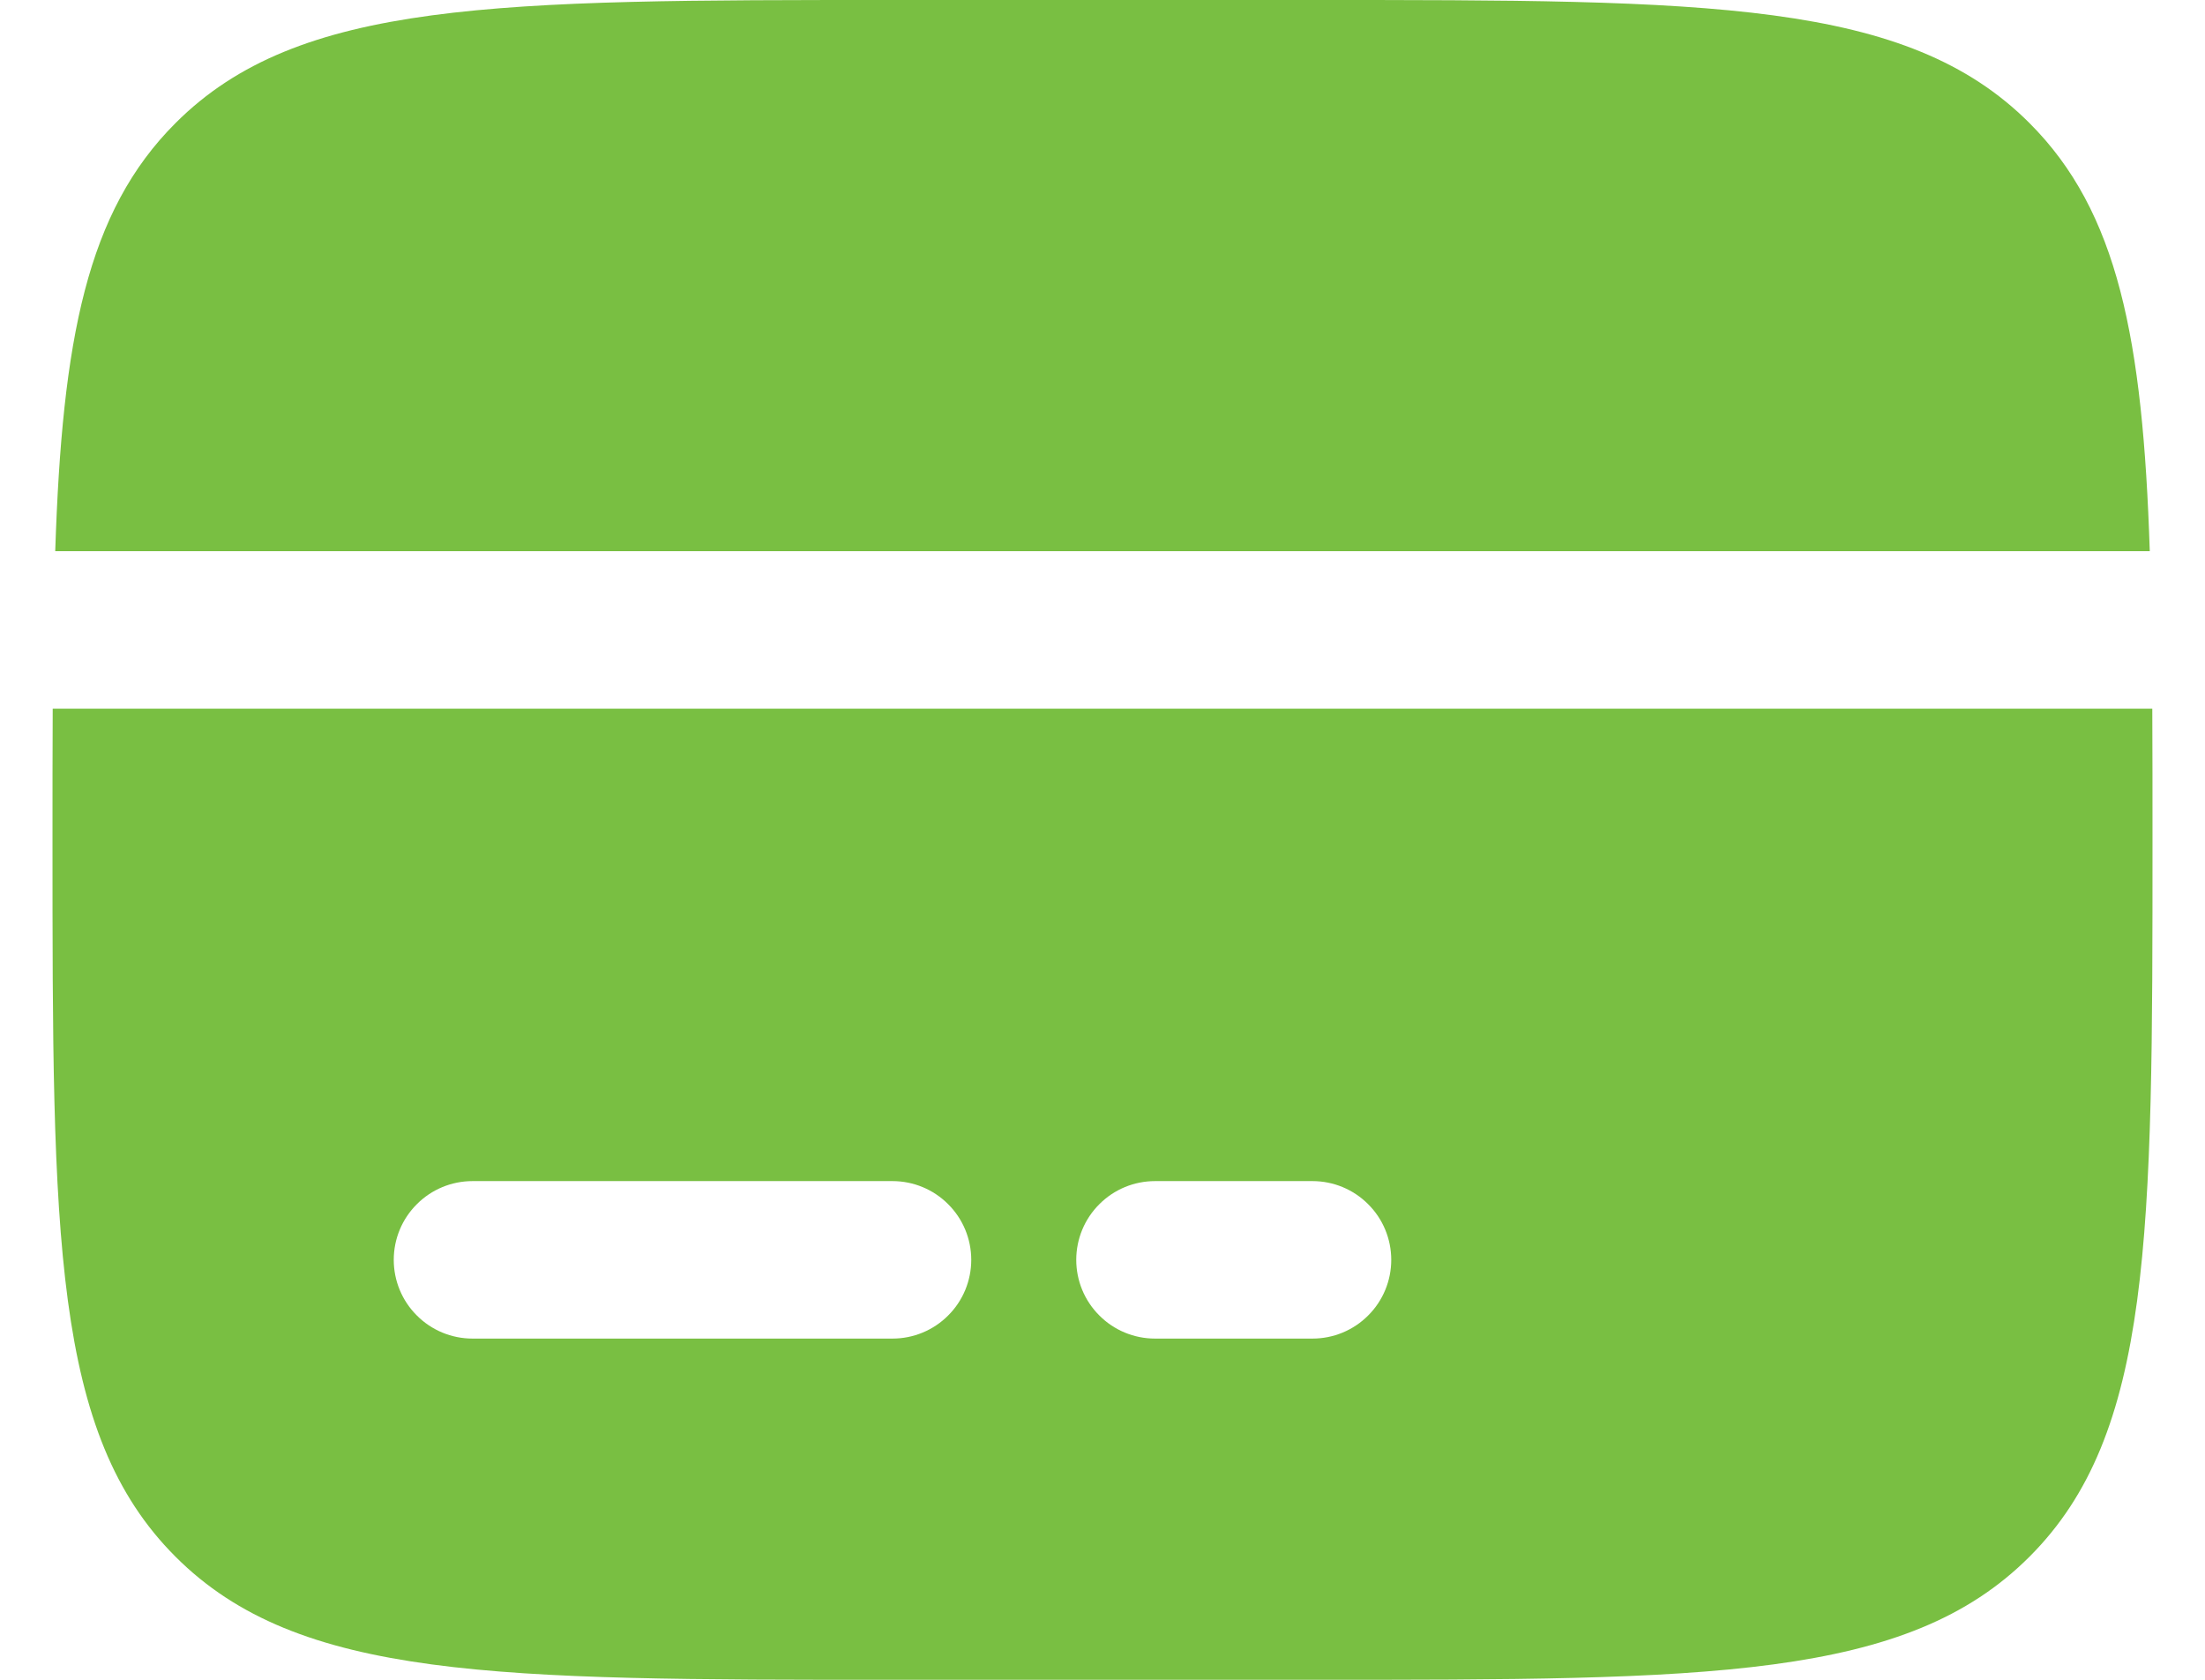 <svg width="21" height="16" viewBox="0 0 21 16" fill="none" xmlns="http://www.w3.org/2000/svg">
<path fill-rule="evenodd" clip-rule="evenodd" d="M8.5 0H12.5C16.271 0 18.157 -1.19209e-07 19.328 1.172C20.172 2.015 20.408 3.229 20.474 5.25H0.526C0.592 3.229 0.828 2.015 1.672 1.172C2.843 -1.19209e-07 4.729 0 8.5 0ZM12.5 16H8.5C4.729 16 2.843 16 1.672 14.828C0.5 13.657 0.5 11.771 0.5 8C0.5 7.558 0.5 7.142 0.502 6.75H20.498C20.5 7.142 20.5 7.558 20.5 8C20.5 11.771 20.5 13.657 19.328 14.828C18.157 16 16.271 16 12.5 16ZM4.5 11.25C4.301 11.25 4.11 11.329 3.97 11.47C3.829 11.61 3.75 11.801 3.75 12C3.75 12.199 3.829 12.39 3.97 12.53C4.11 12.671 4.301 12.75 4.5 12.75H8.5C8.699 12.75 8.89 12.671 9.03 12.53C9.171 12.39 9.25 12.199 9.25 12C9.25 11.801 9.171 11.61 9.03 11.47C8.89 11.329 8.699 11.25 8.5 11.25H4.5ZM11 11.25C10.801 11.25 10.61 11.329 10.47 11.47C10.329 11.61 10.25 11.801 10.25 12C10.25 12.199 10.329 12.39 10.47 12.53C10.61 12.671 10.801 12.75 11 12.75H12.5C12.699 12.75 12.89 12.671 13.03 12.53C13.171 12.39 13.25 12.199 13.25 12C13.25 11.801 13.171 11.61 13.03 11.47C12.89 11.329 12.699 11.25 12.5 11.25H11Z" fill="#79BF42"/>
</svg>

